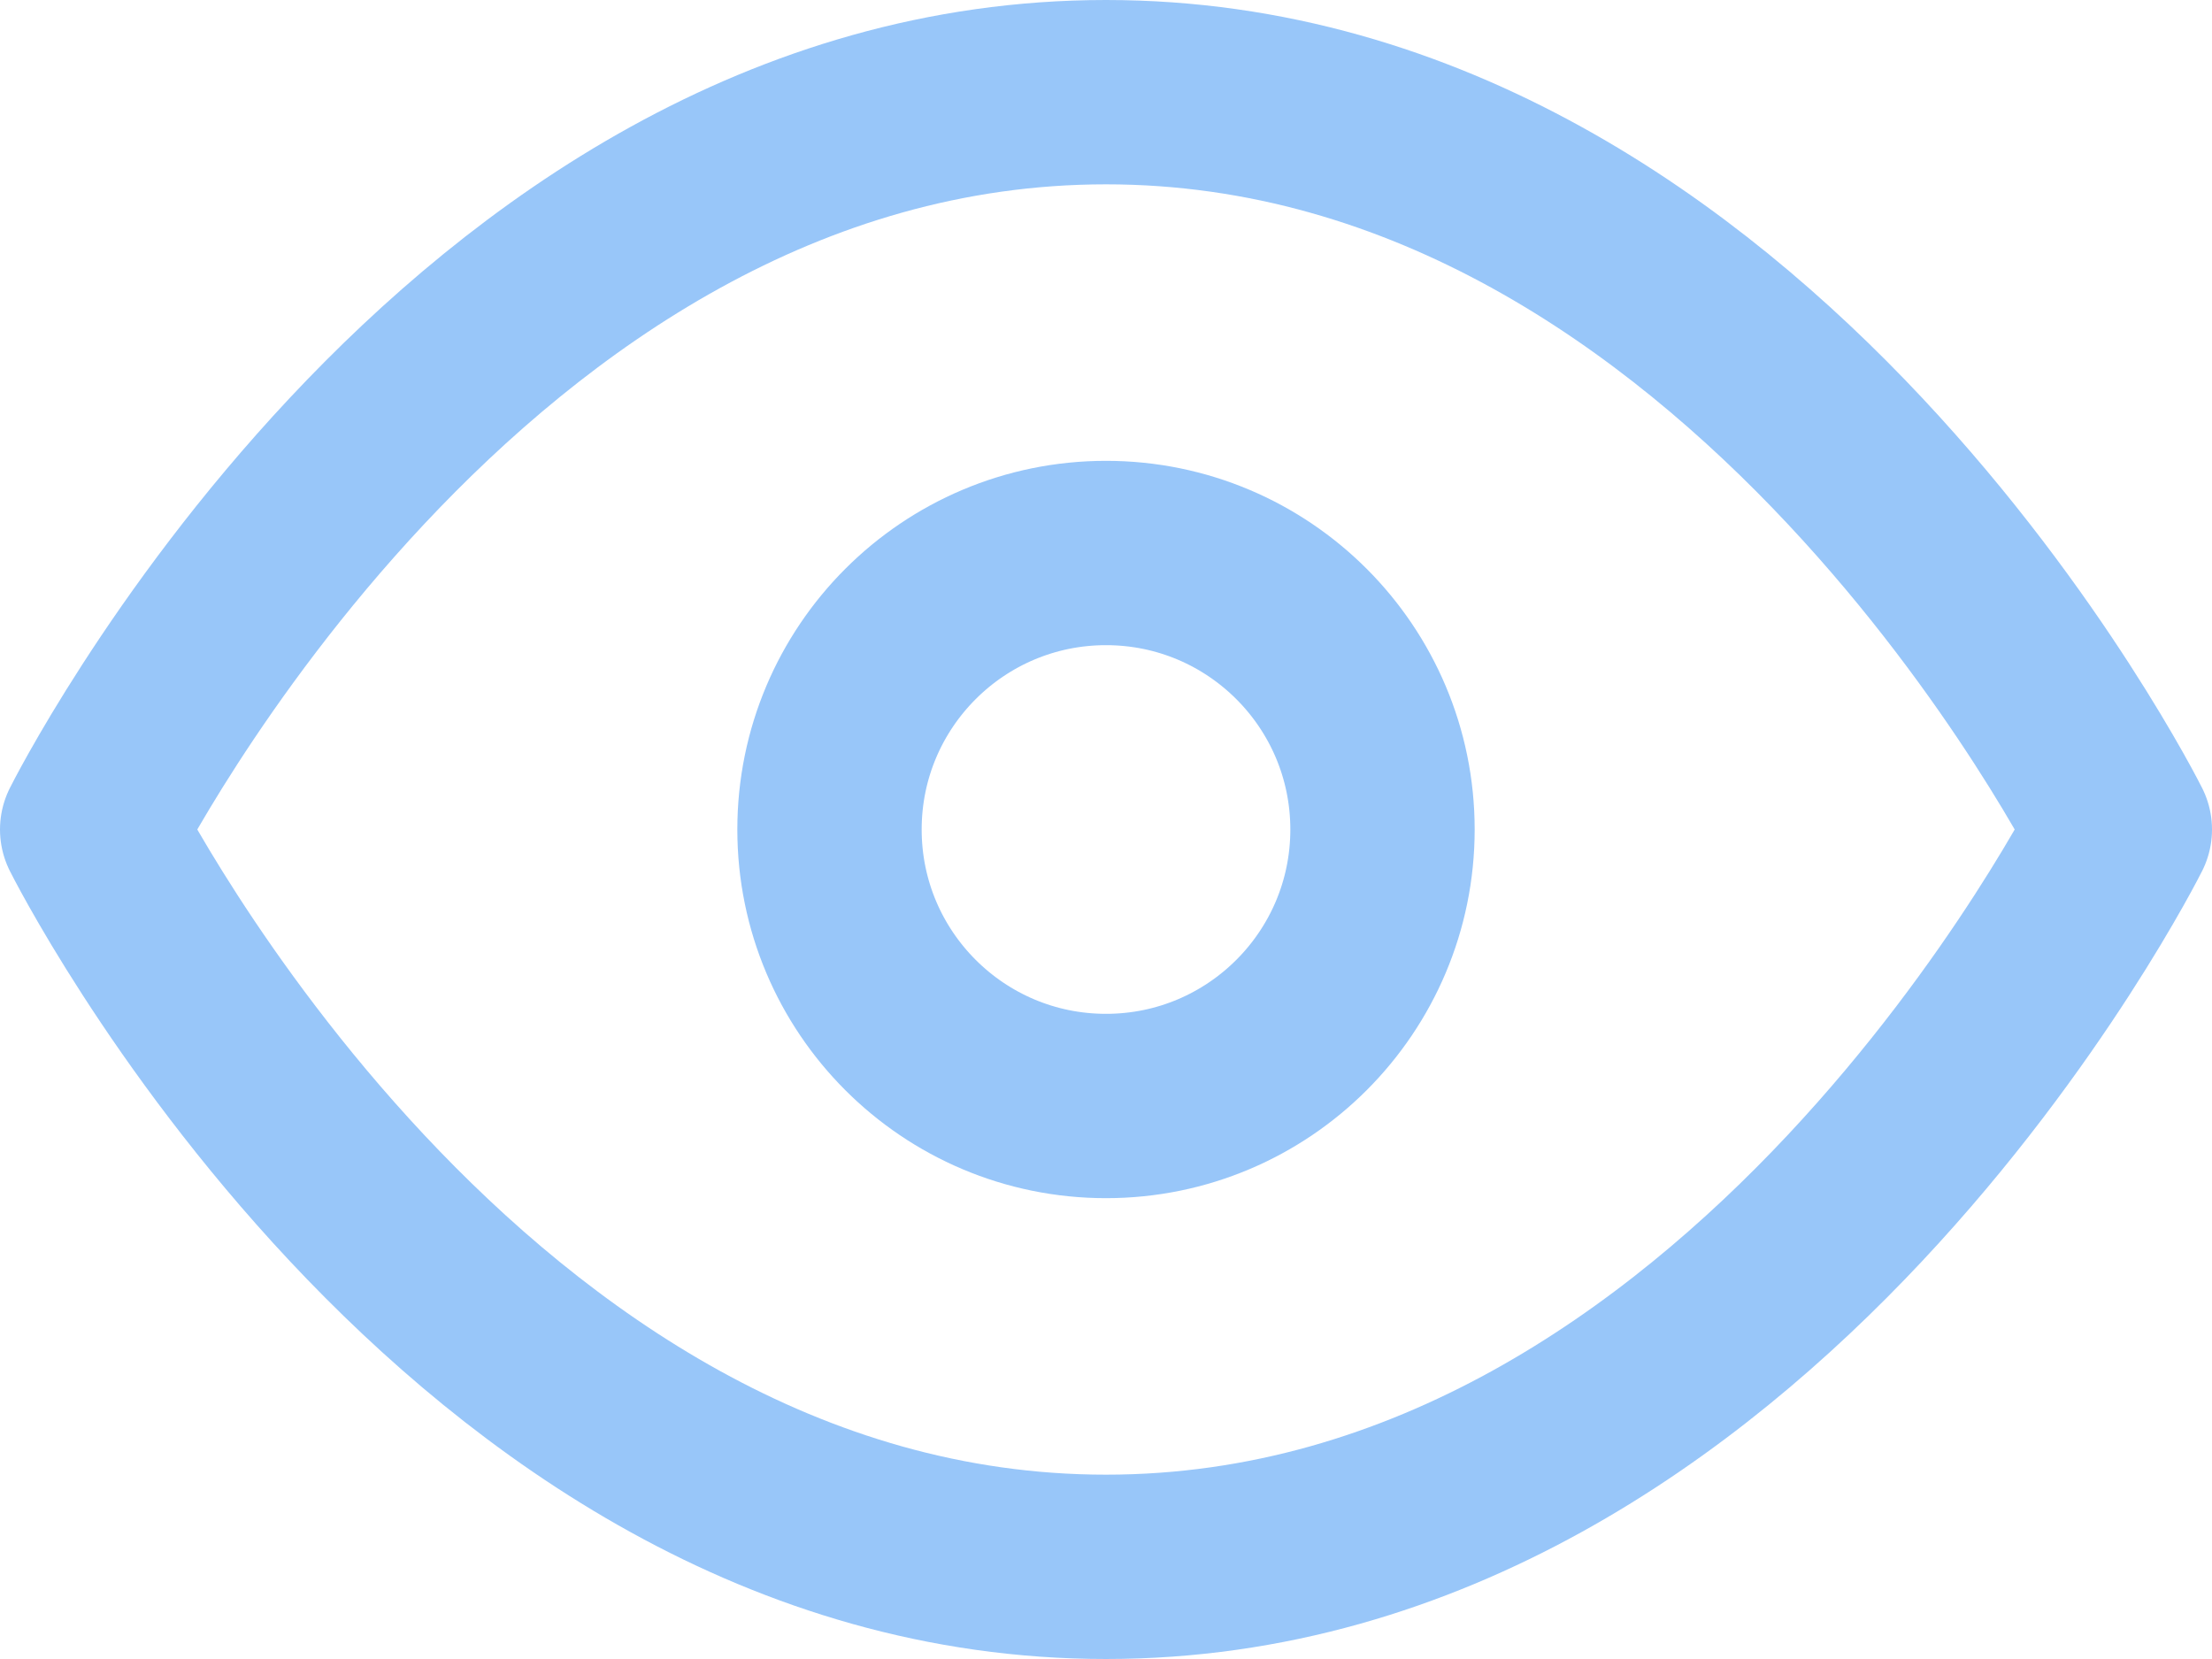 <svg xmlns="http://www.w3.org/2000/svg" width="24" height="18" viewBox="0 0 24 18"><defs><style>.a{fill:none;stroke:#98c6f9;stroke-linecap:round;stroke-linejoin:round;stroke-width:2px;}</style></defs><g transform="translate(0 -3)"><path class="a" d="M1,12S5,4,12,4s11,8,11,8-4,8-11,8S1,12,1,12Z"/><circle class="a" cx="3" cy="3" r="3" transform="translate(9 9)"/></g></svg>